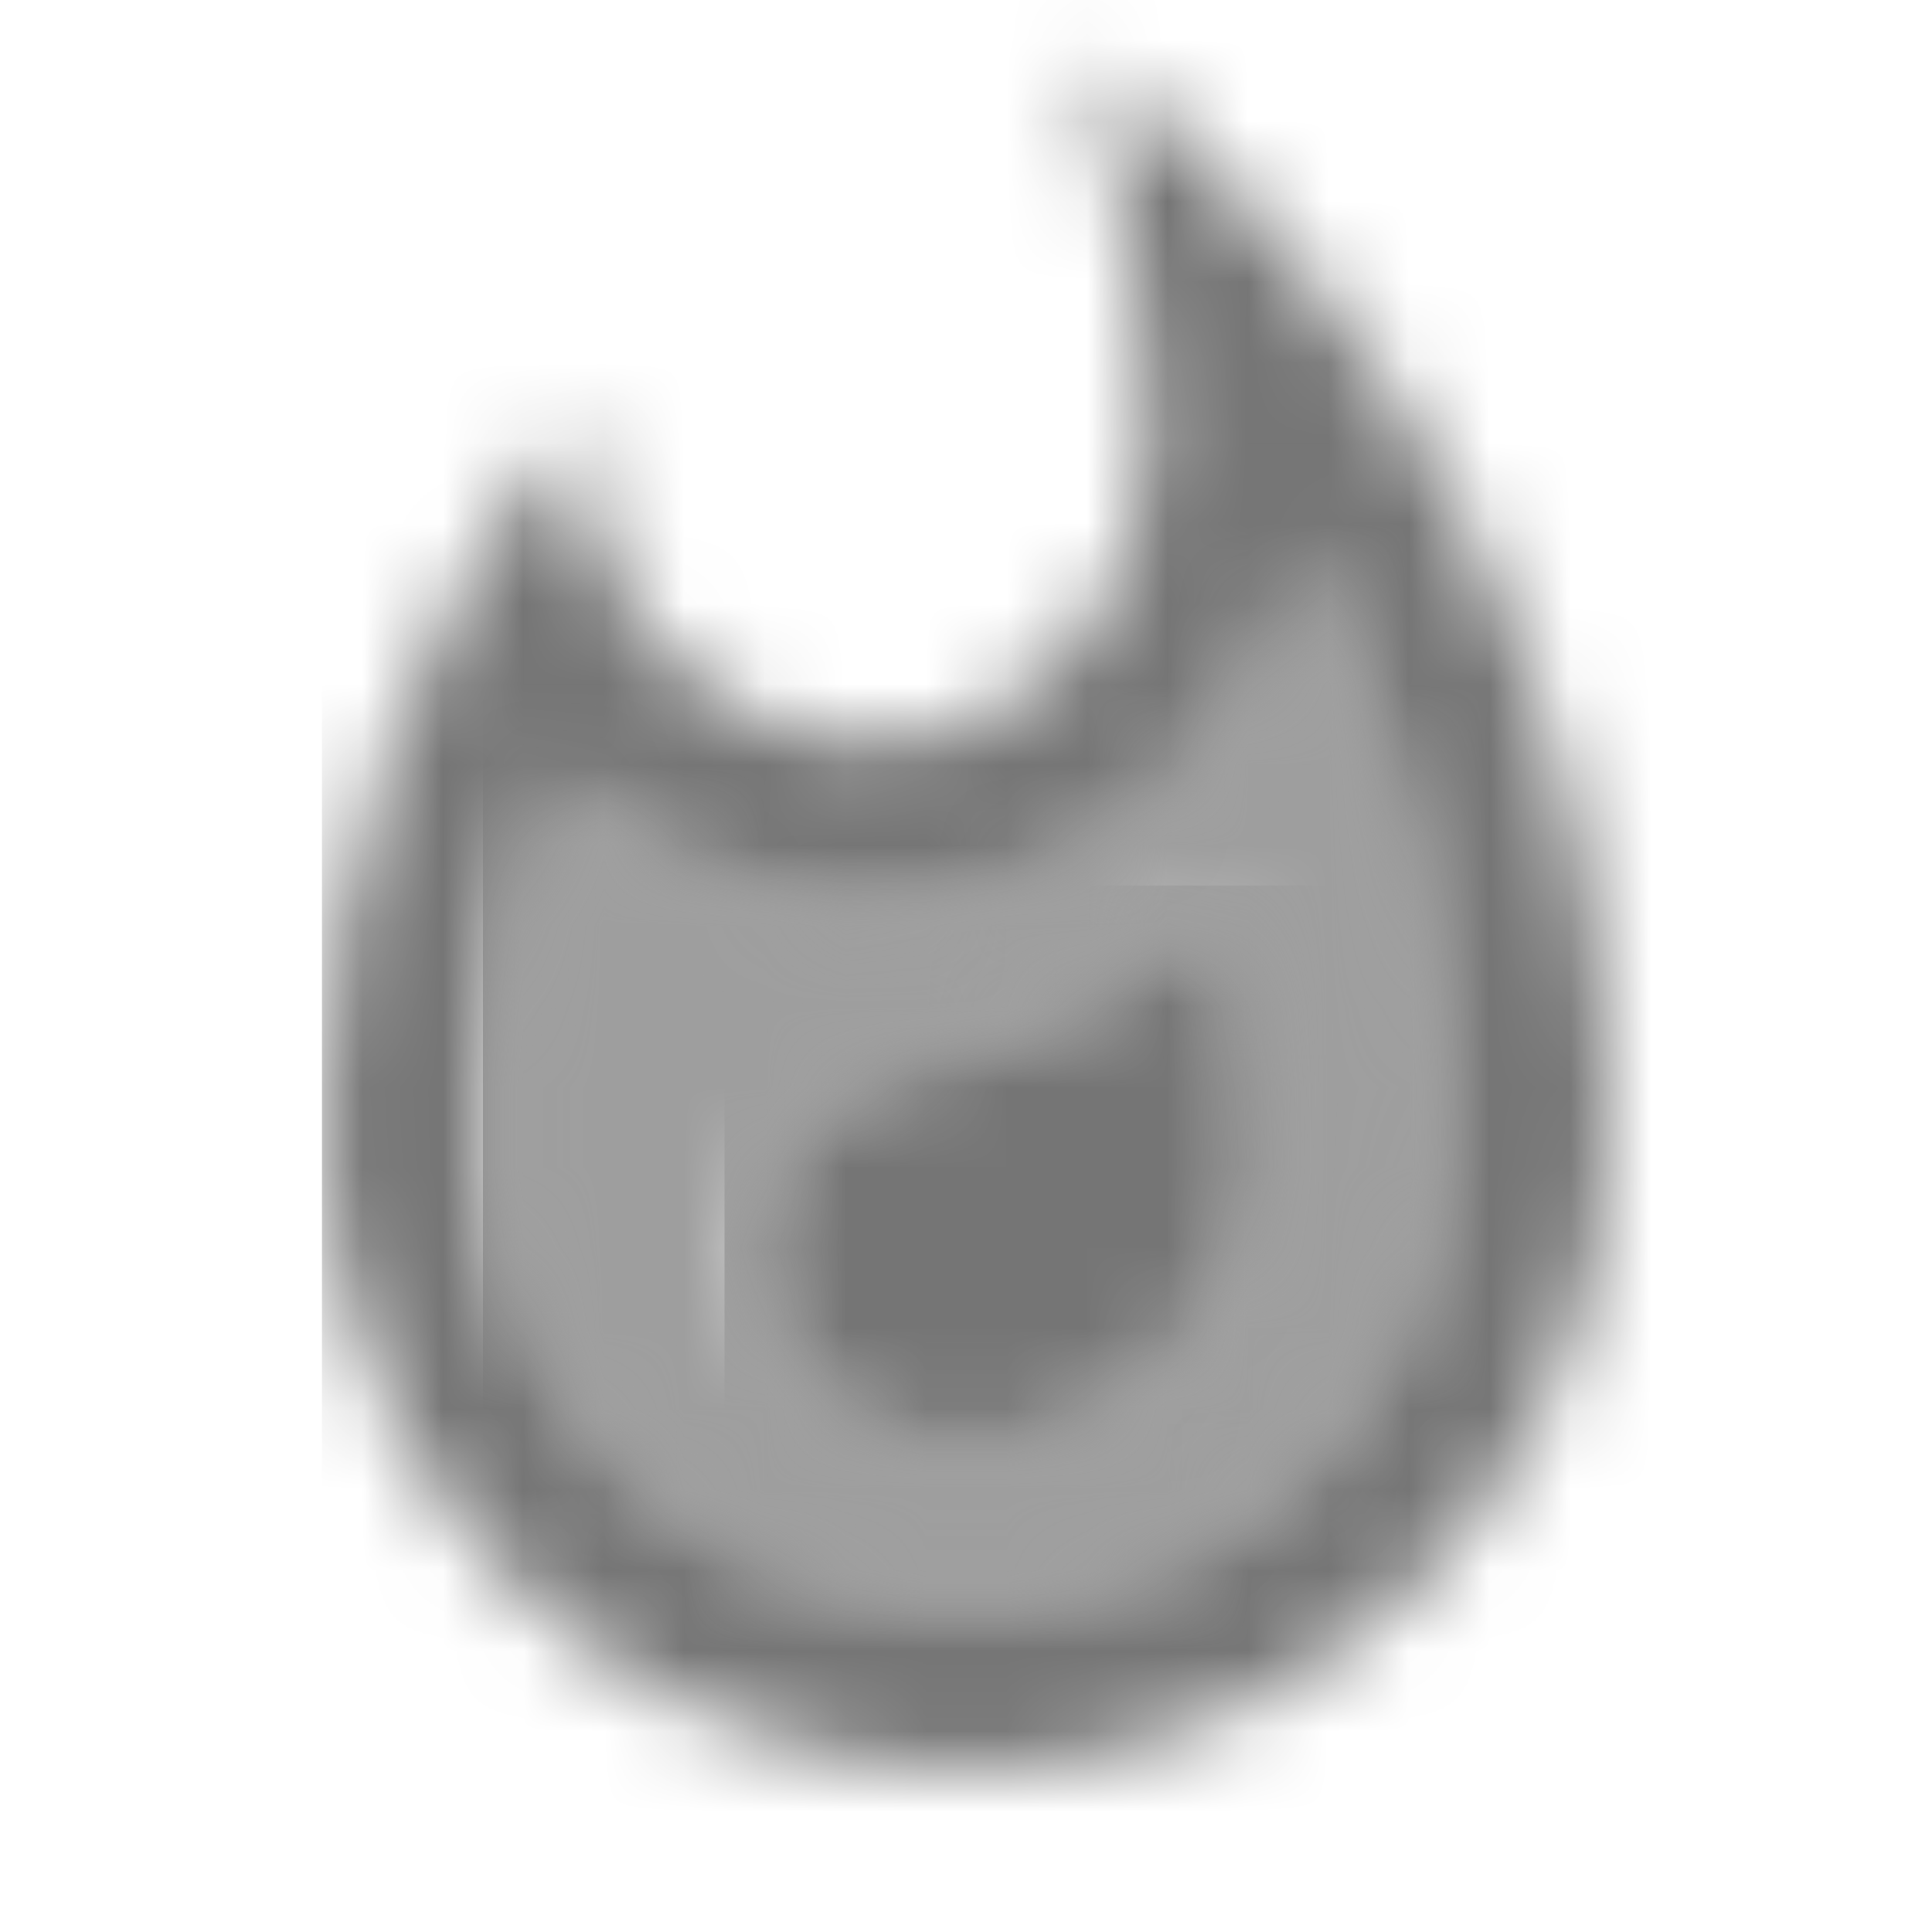 <?xml version="1.0" encoding="UTF-8"?>
<svg width="24px" height="24px" viewBox="0 0 24 24" version="1.1" xmlns="http://www.w3.org/2000/svg" xmlns:xlink="http://www.w3.org/1999/xlink">
    <!-- Generator: Sketch 50 (54983) - http://www.bohemiancoding.com/sketch -->
    <title>icon/social/whatshot_24px_two_tone</title>
    <desc>Created with Sketch.</desc>
    <defs>
        <path d="M10.11,0.77 C9.58,3.37 7.49,5.2 4.83,5.2 C3.27,5.2 1.87,4.58 0.86,3.57 C0.3,4.96 0,6.47 0,8 C0,11.31 2.69,14 6,14 C9.31,14 12,11.31 12,8 C12,5.44 11.34,2.97 10.11,0.77 Z M5.89,11.99 C4.52,11.99 3.4,10.91 3.4,9.57 C3.4,8.32 4.21,7.44 5.57,7.16 C6.94,6.88 8.35,6.23 9.14,5.17 C9.44,6.17 9.6,7.22 9.6,8.29 C9.6,10.33 7.94,11.99 5.89,11.99 Z" id="path-1"></path>
        <path d="M2.57,2.16 C1.21,2.44 0.4,3.32 0.4,4.57 C0.4,5.91 1.51,6.99 2.89,6.99 C4.94,6.99 6.6,5.33 6.6,3.28 C6.6,2.21 6.45,1.16 6.14,0.16 C5.35,1.23 3.94,1.88 2.57,2.16 Z" id="path-3"></path>
        <path d="M9.5,0.67 C9.5,0.67 10.24,3.32 10.24,5.47 C10.24,7.53 8.89,9.2 6.83,9.2 C4.76,9.2 3.2,7.53 3.2,5.47 L3.23,5.11 C1.21,7.51 0,10.62 0,14 C0,18.42 3.58,22 8,22 C12.42,22 16,18.42 16,14 C16,8.61 13.41,3.8 9.5,0.67 Z M8,20 C4.69,20 2,17.31 2,14 C2,12.47 2.3,10.96 2.86,9.57 C3.87,10.58 5.27,11.2 6.83,11.2 C9.49,11.2 11.58,9.37 12.11,6.77 C13.34,8.97 14,11.44 14,14 C14,17.31 11.31,20 8,20 Z" id="path-5"></path>
    </defs>
    <g id="icon/social/whatshot_24px" stroke="none" stroke-width="1" fill="none" fill-rule="evenodd">
        <g id="↳-Light-Color" transform="translate(6, 6)">
            <mask id="mask-2" fill="white">
                <use xlink:href="#path-1"></use>
            </mask>
            <g id="Mask" opacity="0.3" fill-rule="nonzero"></g>
            <g id="✱-/-Color-/-Icons-/-Black-/-Disabled" mask="url(#mask-2)" fill="#000000" fill-opacity="0.38">
                <rect id="Rectangle" x="0" y="0" width="101" height="101"></rect>
            </g>
        </g>
        <g id="↳-Dark-Color" transform="translate(9, 11)">
            <mask id="mask-4" fill="white">
                <use xlink:href="#path-3"></use>
            </mask>
            <g id="Mask" fill-rule="nonzero"></g>
            <g id="✱-/-Color-/-Icons-/-Black-/-Inactive" mask="url(#mask-4)" fill="#000000" fill-opacity="0.54">
                <rect id="Rectangle" x="0" y="0" width="101" height="101"></rect>
            </g>
        </g>
        <g id="↳-Dark-Color" transform="translate(4, 0)">
            <mask id="mask-6" fill="white">
                <use xlink:href="#path-5"></use>
            </mask>
            <g id="Mask" fill-rule="nonzero"></g>
            <g id="✱-/-Color-/-Icons-/-Black-/-Inactive" mask="url(#mask-6)" fill="#000000" fill-opacity="0.54">
                <rect id="Rectangle" x="0" y="0" width="101" height="101"></rect>
            </g>
        </g>
    </g>
</svg>